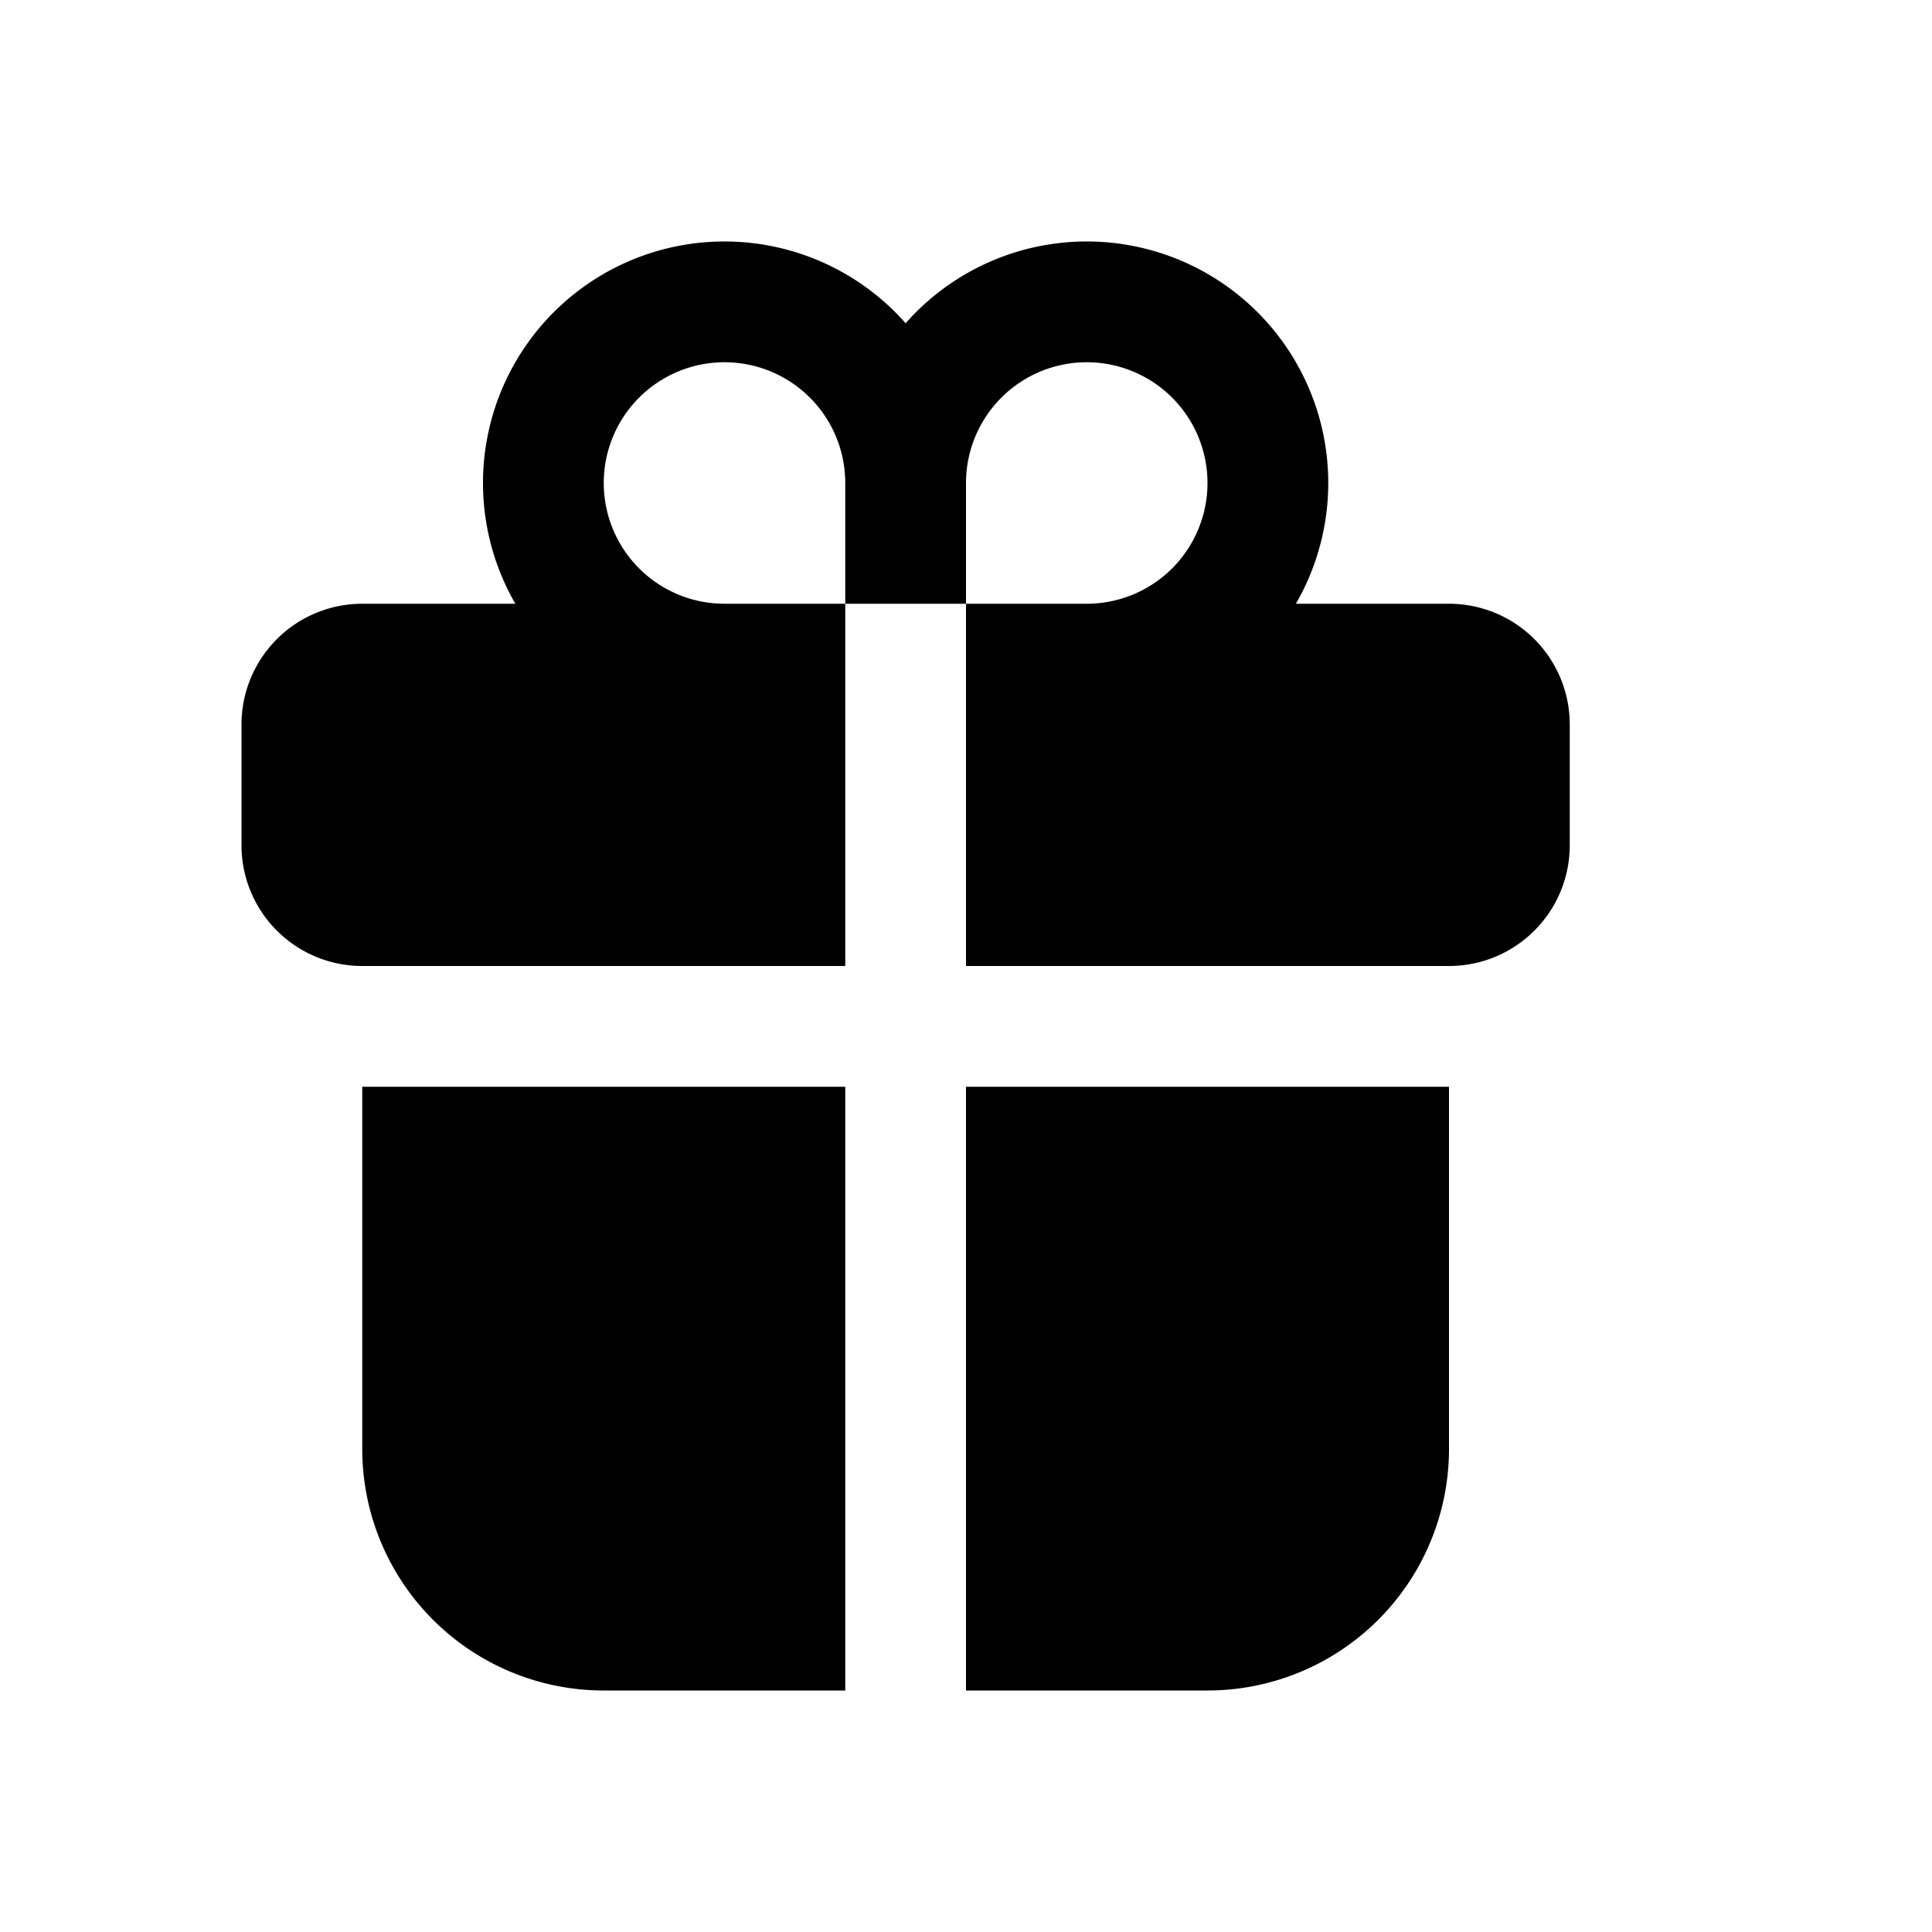 <svg xmlns="http://www.w3.org/2000/svg" width="16" height="16" viewBox="0 0 16 16"><path d="M8 5H7v3H3a1 1 0 0 1-1-1V6a1 1 0 0 1 1-1h1.268A2 2 0 0 1 7.5 2.677 2 2 0 0 1 10.732 5H12a1 1 0 0 1 1 1v1a1 1 0 0 1-1 1H8V5ZM5 4a1 1 0 0 0 1 1h1V4a1 1 0 0 0-2 0Zm3 1h1a1 1 0 1 0-1-1v1Zm4 4H8v5h2a2 2 0 0 0 2-2V9Zm-5 5V9H3v3a2 2 0 0 0 2 2h2Z"/></svg>